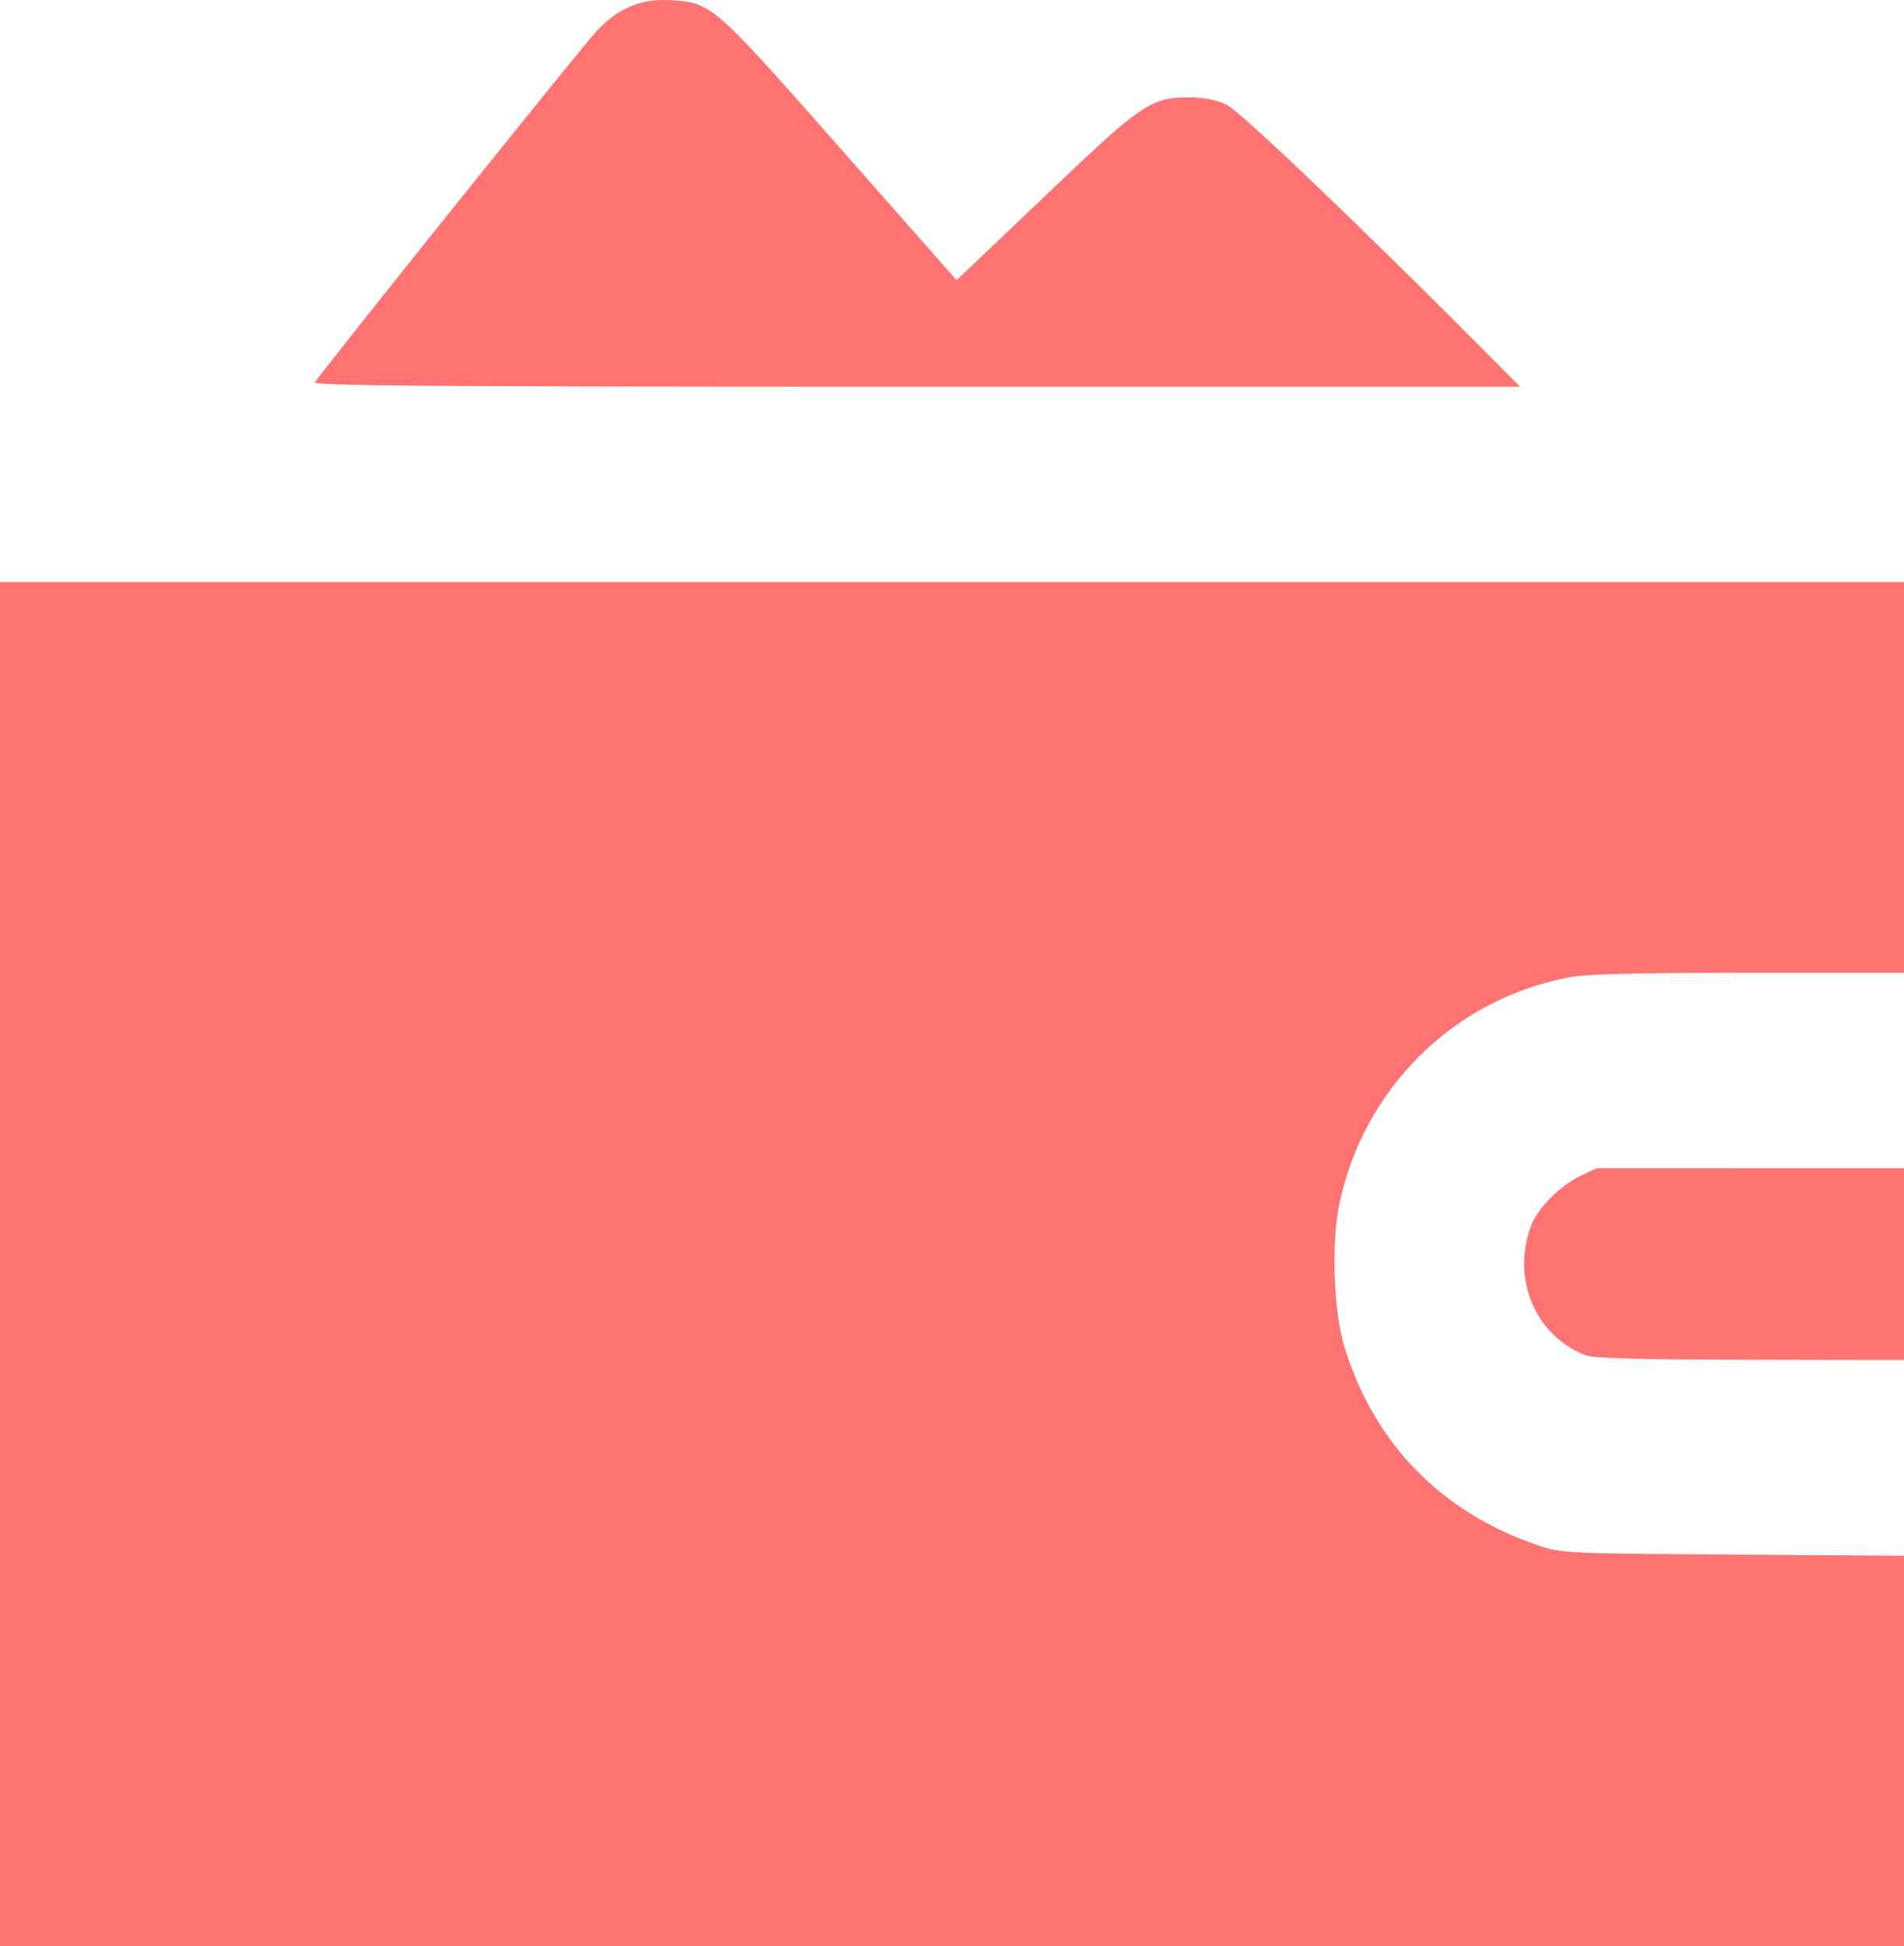 <?xml version="1.0" encoding="UTF-8" standalone="no"?>
<!-- Created with Inkscape (http://www.inkscape.org/) -->

<svg
   xmlns:dc="http://purl.org/dc/elements/1.1/"
   xmlns:cc="http://creativecommons.org/ns#"
   xmlns:rdf="http://www.w3.org/1999/02/22-rdf-syntax-ns#"
   xmlns:svg="http://www.w3.org/2000/svg"
   xmlns="http://www.w3.org/2000/svg"
   xmlns:sodipodi="http://sodipodi.sourceforge.net/DTD/sodipodi-0.dtd"
   xmlns:inkscape="http://www.inkscape.org/namespaces/inkscape"
   version="1.1"
   id="svg841"
   width="40"
   height="40.882"
   viewBox="0 0 40 40.882"
   sodipodi:docname="money-back.svg"
   inkscape:version="0.92.1 r15371">
  <defs
     id="defs845" />
  <sodipodi:namedview
     pagecolor="#ffffff"
     bordercolor="#666666"
     borderopacity="1"
     objecttolerance="10"
     gridtolerance="10"
     guidetolerance="10"
     inkscape:pageopacity="0"
     inkscape:pageshadow="2"
     inkscape:window-width="1366"
     inkscape:window-height="715"
     id="namedview843"
     showgrid="false"
     fit-margin-top="0"
     fit-margin-left="0"
     fit-margin-right="0"
     fit-margin-bottom="0"
     inkscape:zoom="2.431726"
     inkscape:cx="117.66593"
     inkscape:cy="-24.288789"
     inkscape:window-x="-8"
     inkscape:window-y="-8"
     inkscape:window-maximized="1"
     inkscape:current-layer="svg841" />
  <path
     style="fill:#ff7373;fill-opacity:1;stroke-width:0.074"
     d="m 0,26.555 v -14.327 h 20 20 v 4.104 4.104 h -3.278 c -2.526,0 -3.401,0.024 -3.814,0.106 -2.403,0.474 -4.286,2.361 -4.777,4.785 -0.166,0.821 -0.11,2.252 0.117,2.982 0.63,2.026 2.029,3.458 4.051,4.15 0.504,0.172 0.562,0.175 4.106,0.199 L 40,32.682 v 4.1 4.1 H 20 0 Z m 33.313,1.916 c -1.071,-0.413 -1.574,-1.632 -1.136,-2.751 0.132,-0.337 0.612,-0.82 0.998,-1.004 l 0.365,-0.174 3.23,-7.4e-4 L 40,24.541 v 2.015 2.015 l -3.23,-0.006 c -2.282,-0.004 -3.297,-0.031 -3.457,-0.093 z M 6.616,8.033 c 0.138,-0.229 5.627,-7.074 5.922,-7.385 0.459,-0.485 0.928,-0.68 1.544,-0.644 0.868,0.051 0.891,0.071 3.579,3.12 l 2.434,2.761 0.336,-0.317 c 0.185,-0.174 0.987,-0.938 1.783,-1.697 1.725,-1.646 1.986,-1.822 2.71,-1.824 0.367,-9.2e-4 0.609,0.043 0.843,0.153 0.29,0.136 2.892,2.624 5.62,5.373 l 0.547,0.551 H 19.247 c -9.992,0 -12.674,-0.019 -12.631,-0.091 z"
     id="path851"
     inkscape:connector-curvature="0" />
</svg>
